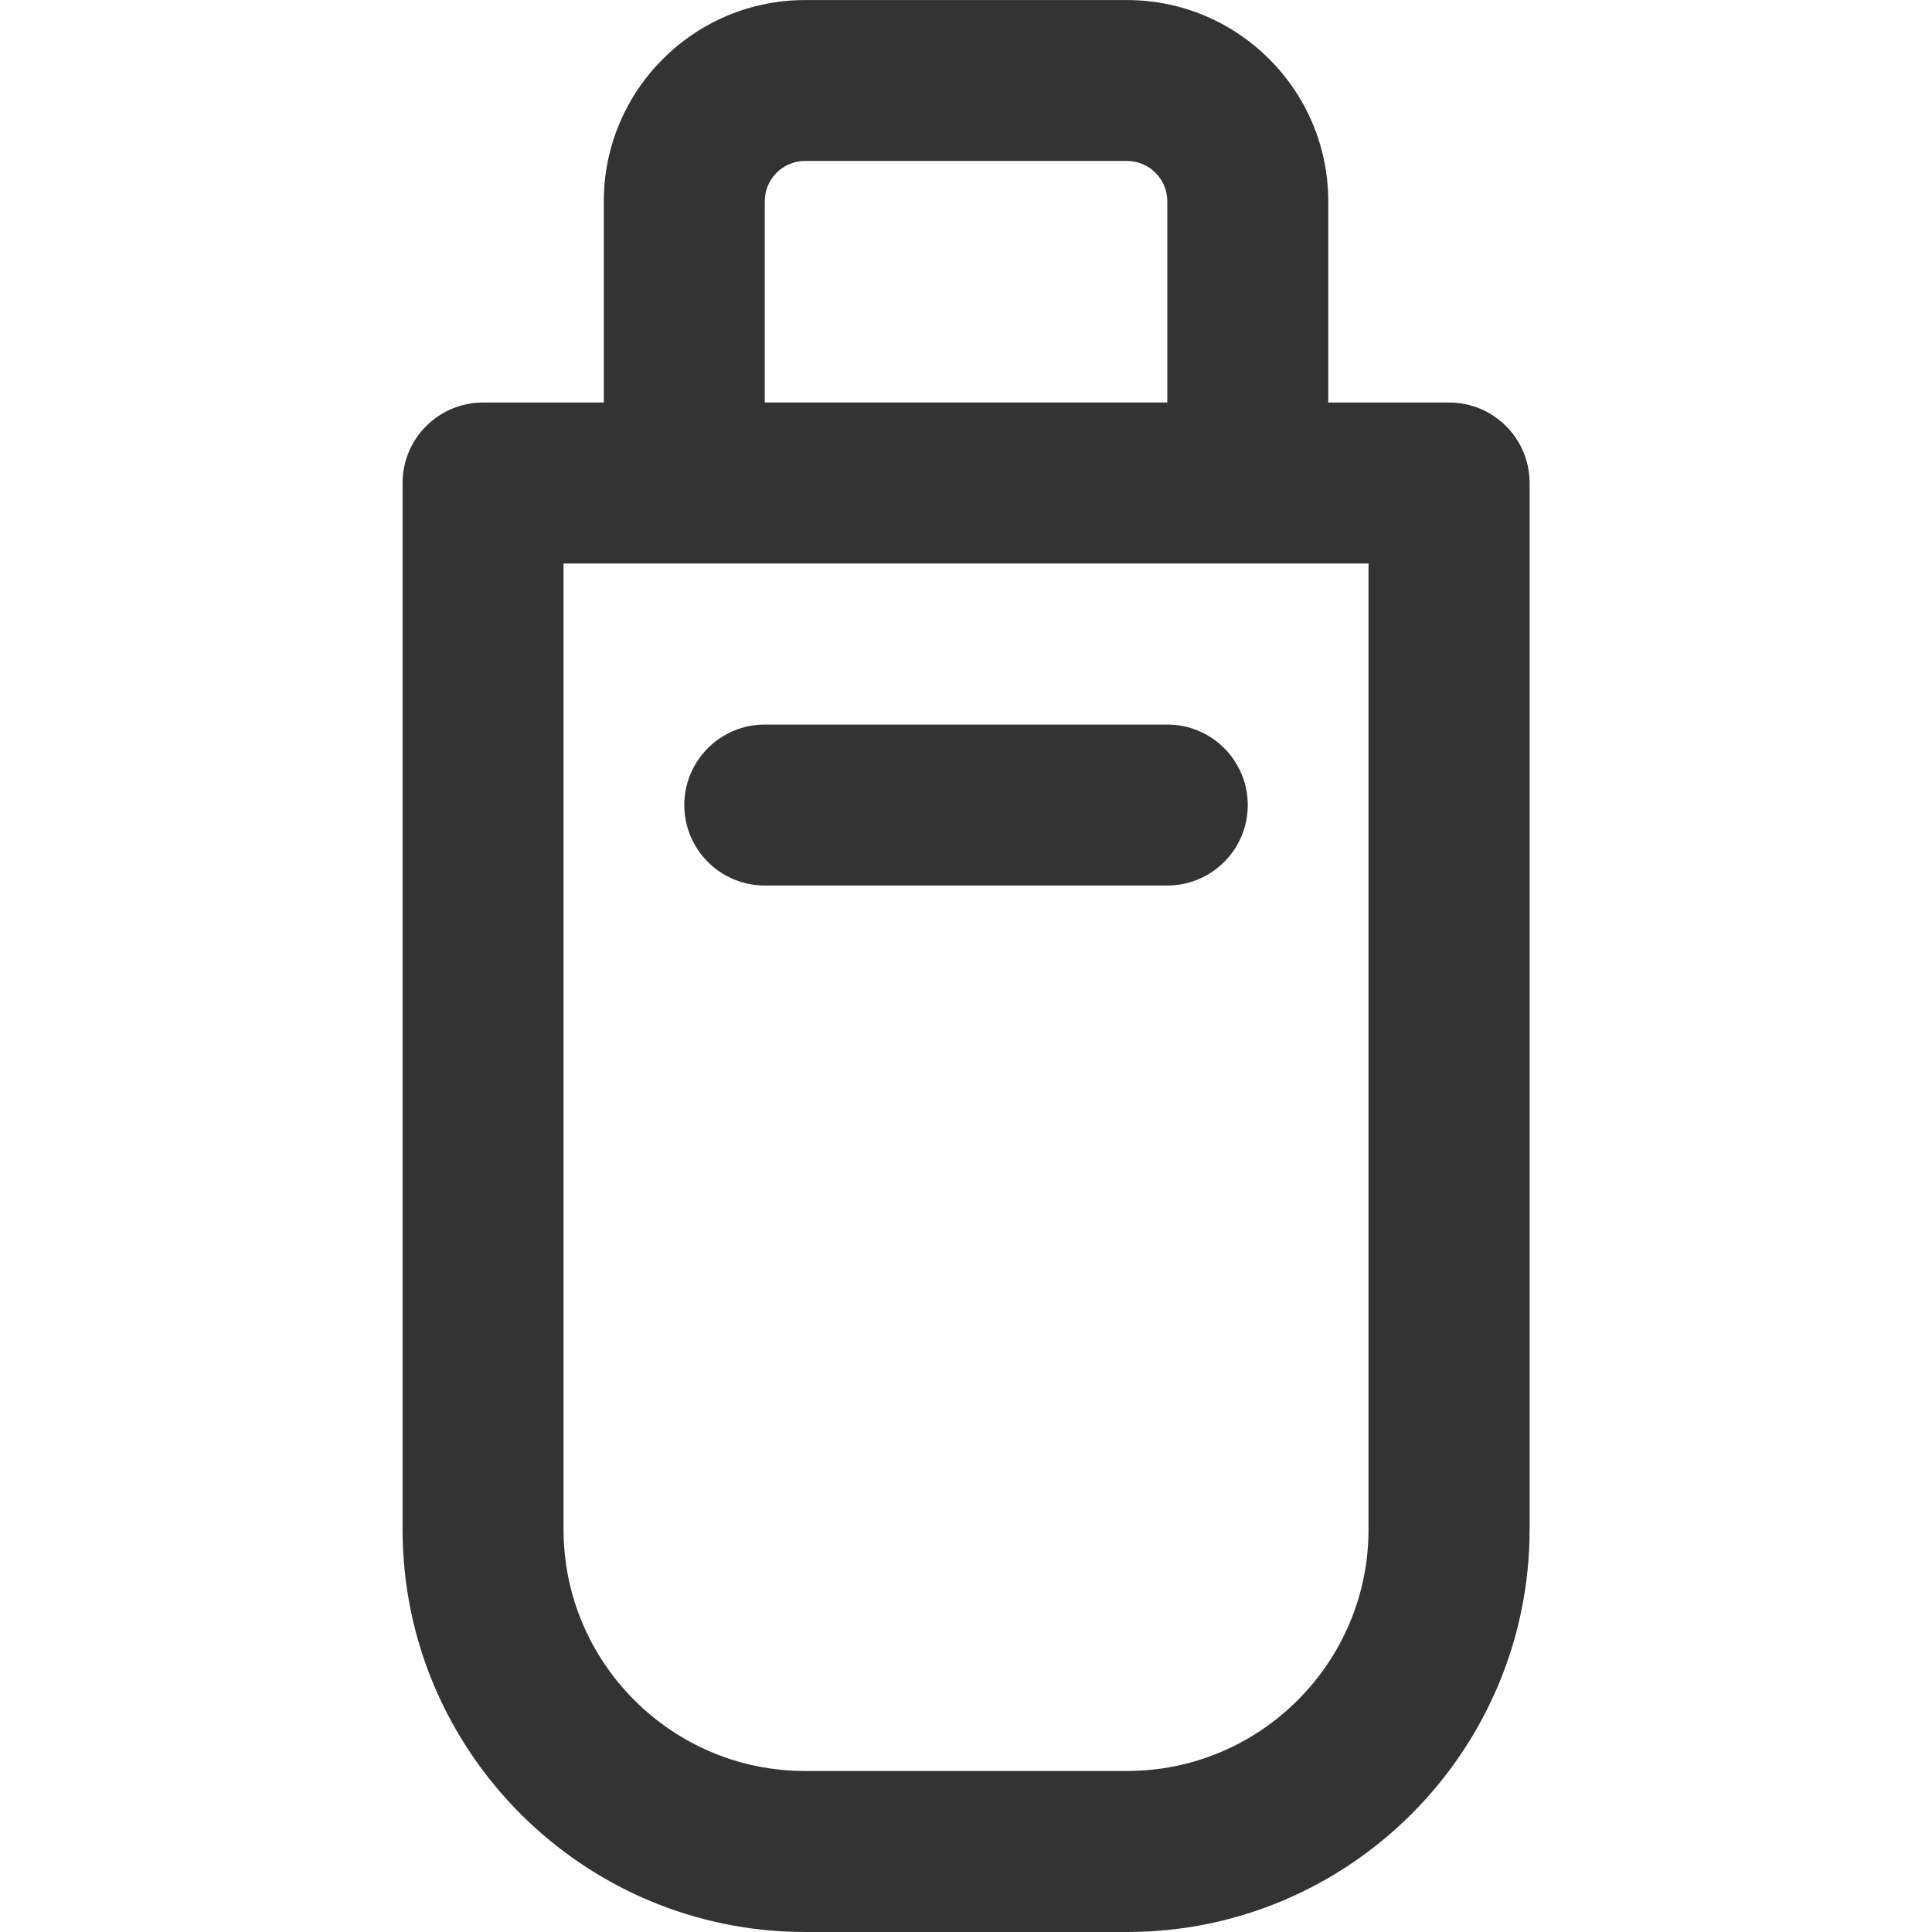 <?xml version="1.0" encoding="utf-8"?>
<!-- Generated by IcoMoon.io -->
<!DOCTYPE svg PUBLIC "-//W3C//DTD SVG 1.1//EN" "http://www.w3.org/Graphics/SVG/1.1/DTD/svg11.dtd">
<svg version="1.1" xmlns="http://www.w3.org/2000/svg" xmlns:xlink="http://www.w3.org/1999/xlink" width="32" height="32" viewBox="0 0 32 32">
<path fill="#333333" d="M24 6.667h-2v-3.333c0-1.838-1.495-3.333-3.333-3.333h-5.333c-1.838 0-3.333 1.495-3.333 3.333v3.333h-2c-0.736 0-1.333 0.597-1.333 1.333v17.333c0 3.676 2.991 6.667 6.667 6.667h5.333c3.676 0 6.667-2.991 6.667-6.667v-17.333c0-0.736-0.597-1.333-1.333-1.333zM12.667 3.333c0-0.367 0.299-0.667 0.667-0.667h5.333c0.368 0 0.667 0.299 0.667 0.667v3.333h-6.667v-3.333zM22.667 25.333c0 2.206-1.794 4-4 4h-5.333c-2.206 0-4-1.794-4-4v-16h13.333v16z"></path>
<path fill="#333333" d="M12.667 14.667h6.667c0.736 0 1.333-0.597 1.333-1.333s-0.597-1.333-1.333-1.333h-6.667c-0.736 0-1.333 0.597-1.333 1.333s0.597 1.333 1.333 1.333z"></path>
</svg>
